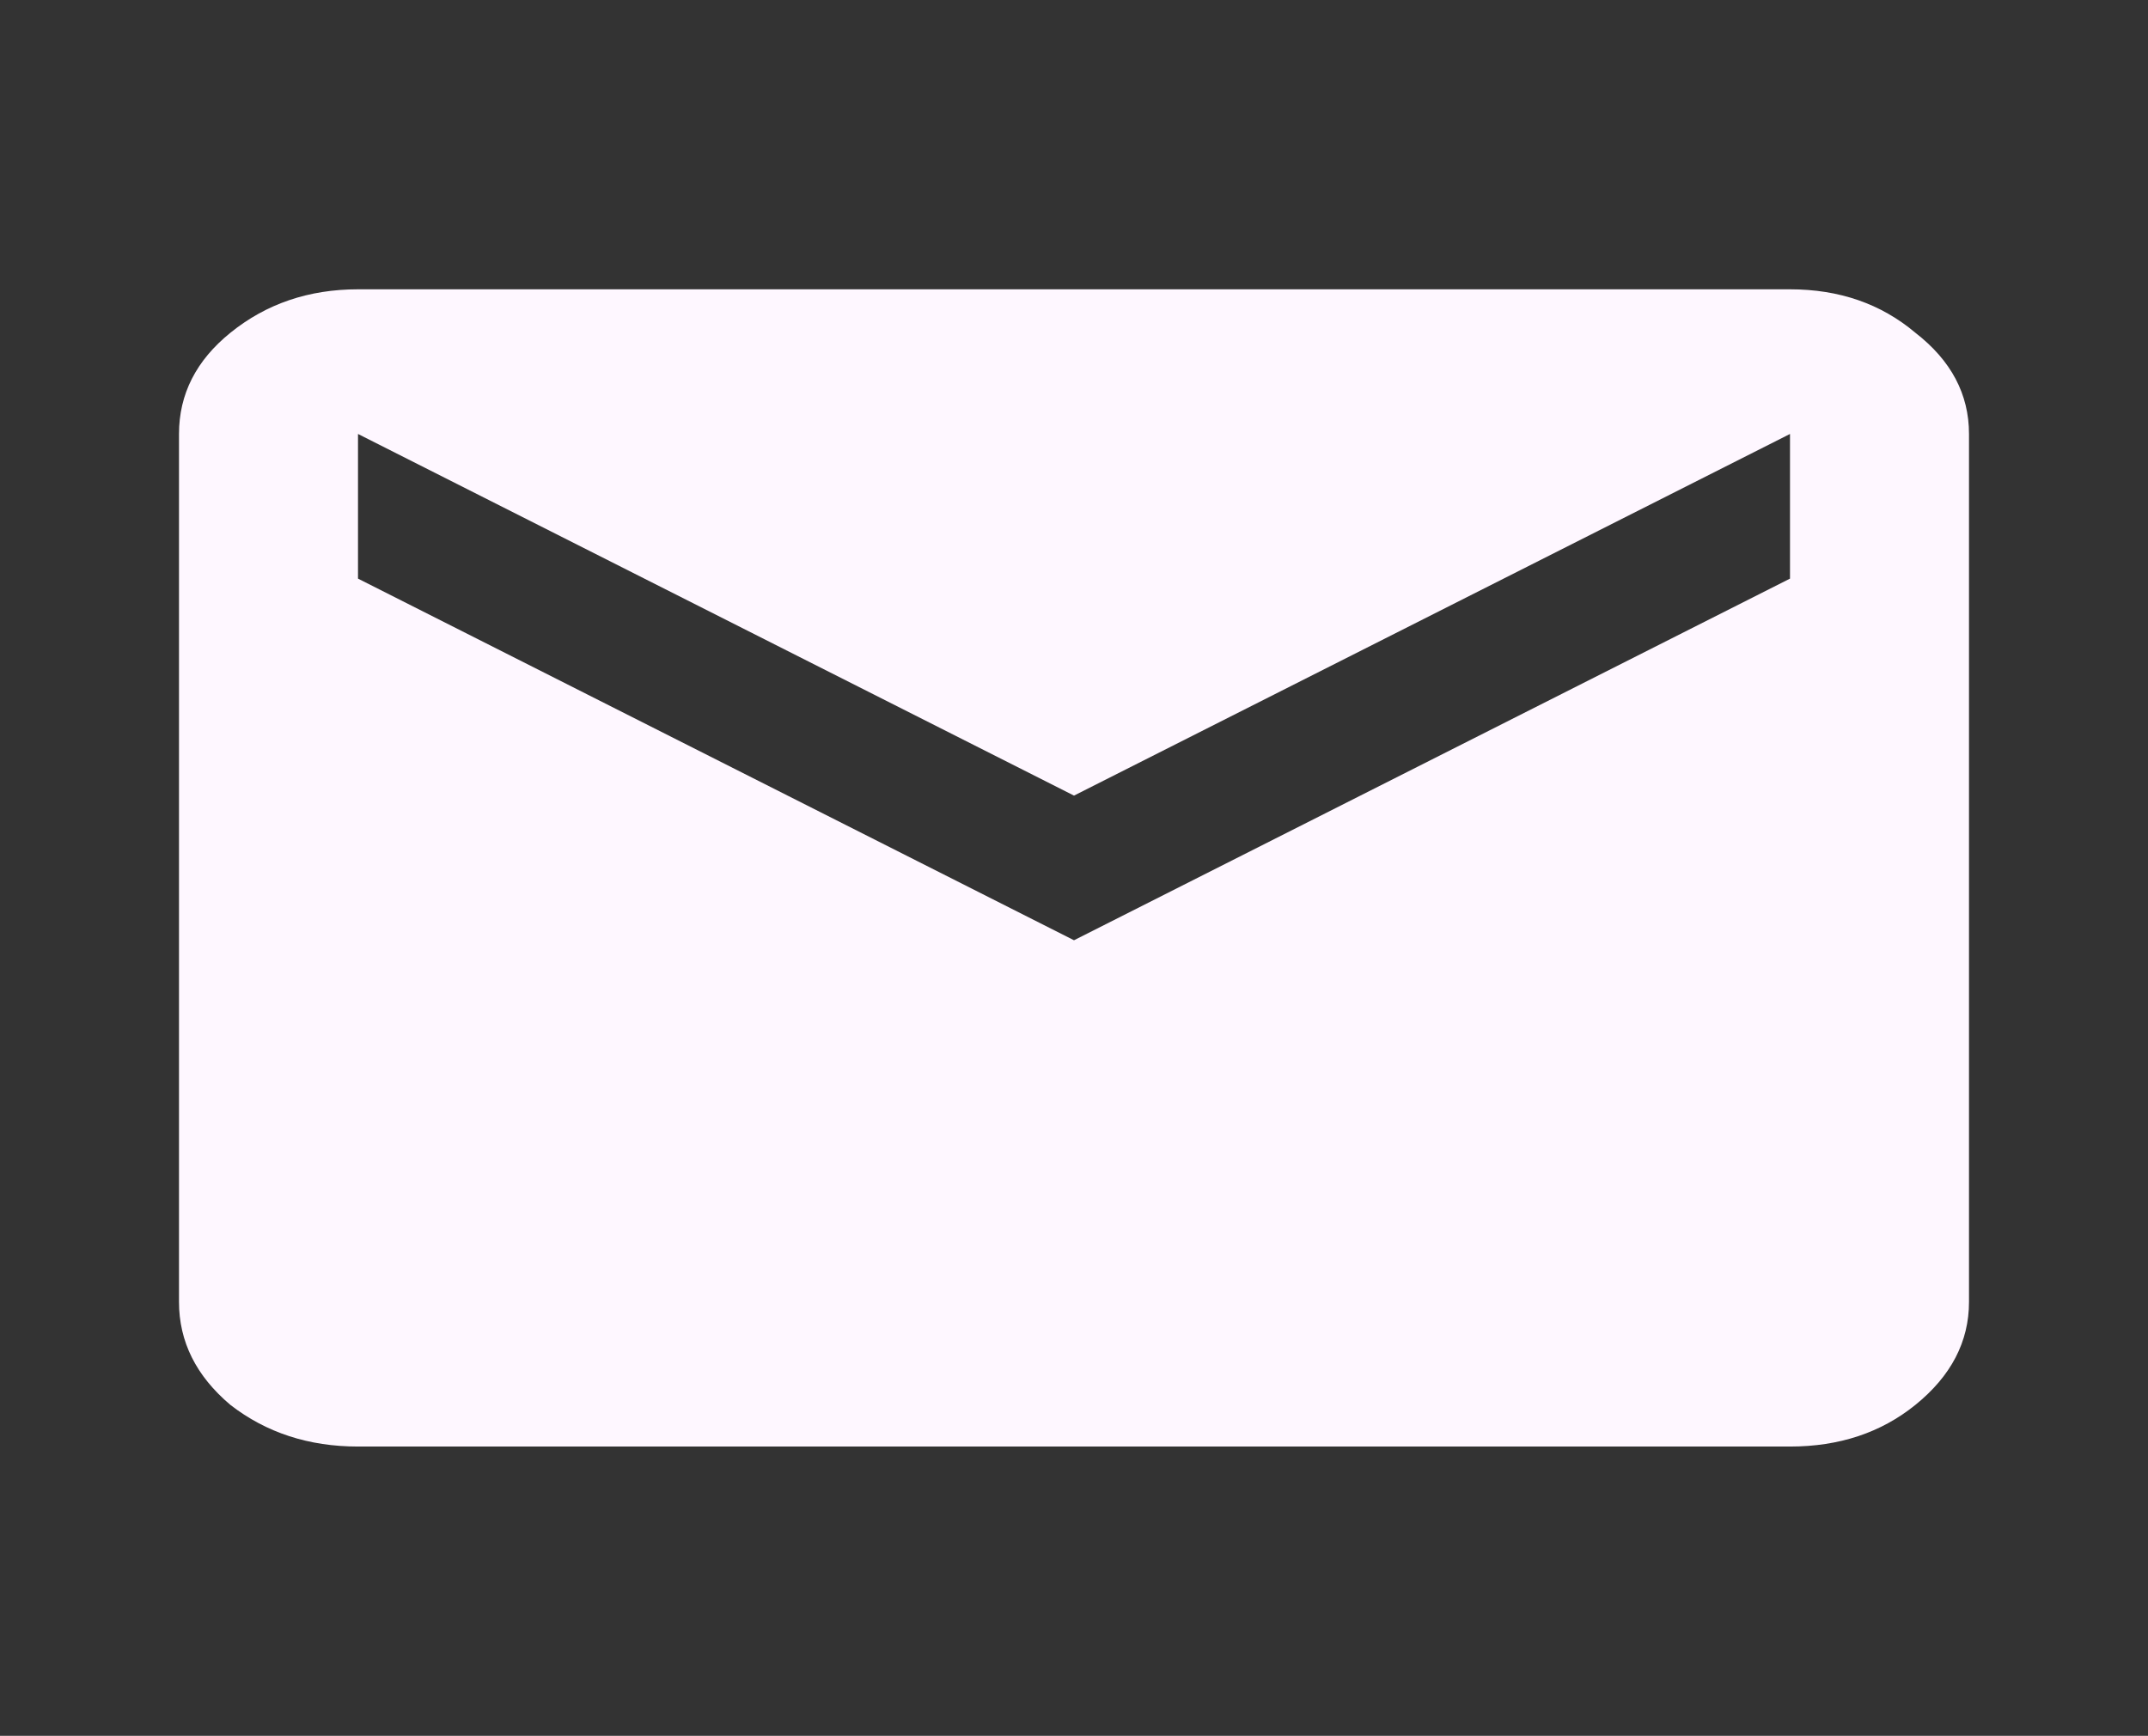 <svg width="1200" height="970" viewBox="0 0 1200 970" fill="none" xmlns="http://www.w3.org/2000/svg">
<rect x="0" y="0" width="1200" height="970" fill="#333333" stroke="none"/>
<path d="M200 808.333C172.5 808.333 148.75 800.586 128.75 785.093C109.583 768.926 100 749.729 100 727.499V242.499C100 220.27 109.583 201.409 128.75 185.916C148.75 169.749 172.5 161.666 200 161.666H1000C1027.5 161.666 1050.83 169.749 1070 185.916C1090 201.409 1100 220.27 1100 242.499V727.499C1100 749.729 1090 768.926 1070 785.093C1050.83 800.586 1027.5 808.333 1000 808.333H200ZM600 525.416L1000 323.333V242.499L600 444.583L200 242.499V323.333L600 525.416Z" fill="#FEF7FF"/>
</svg>
